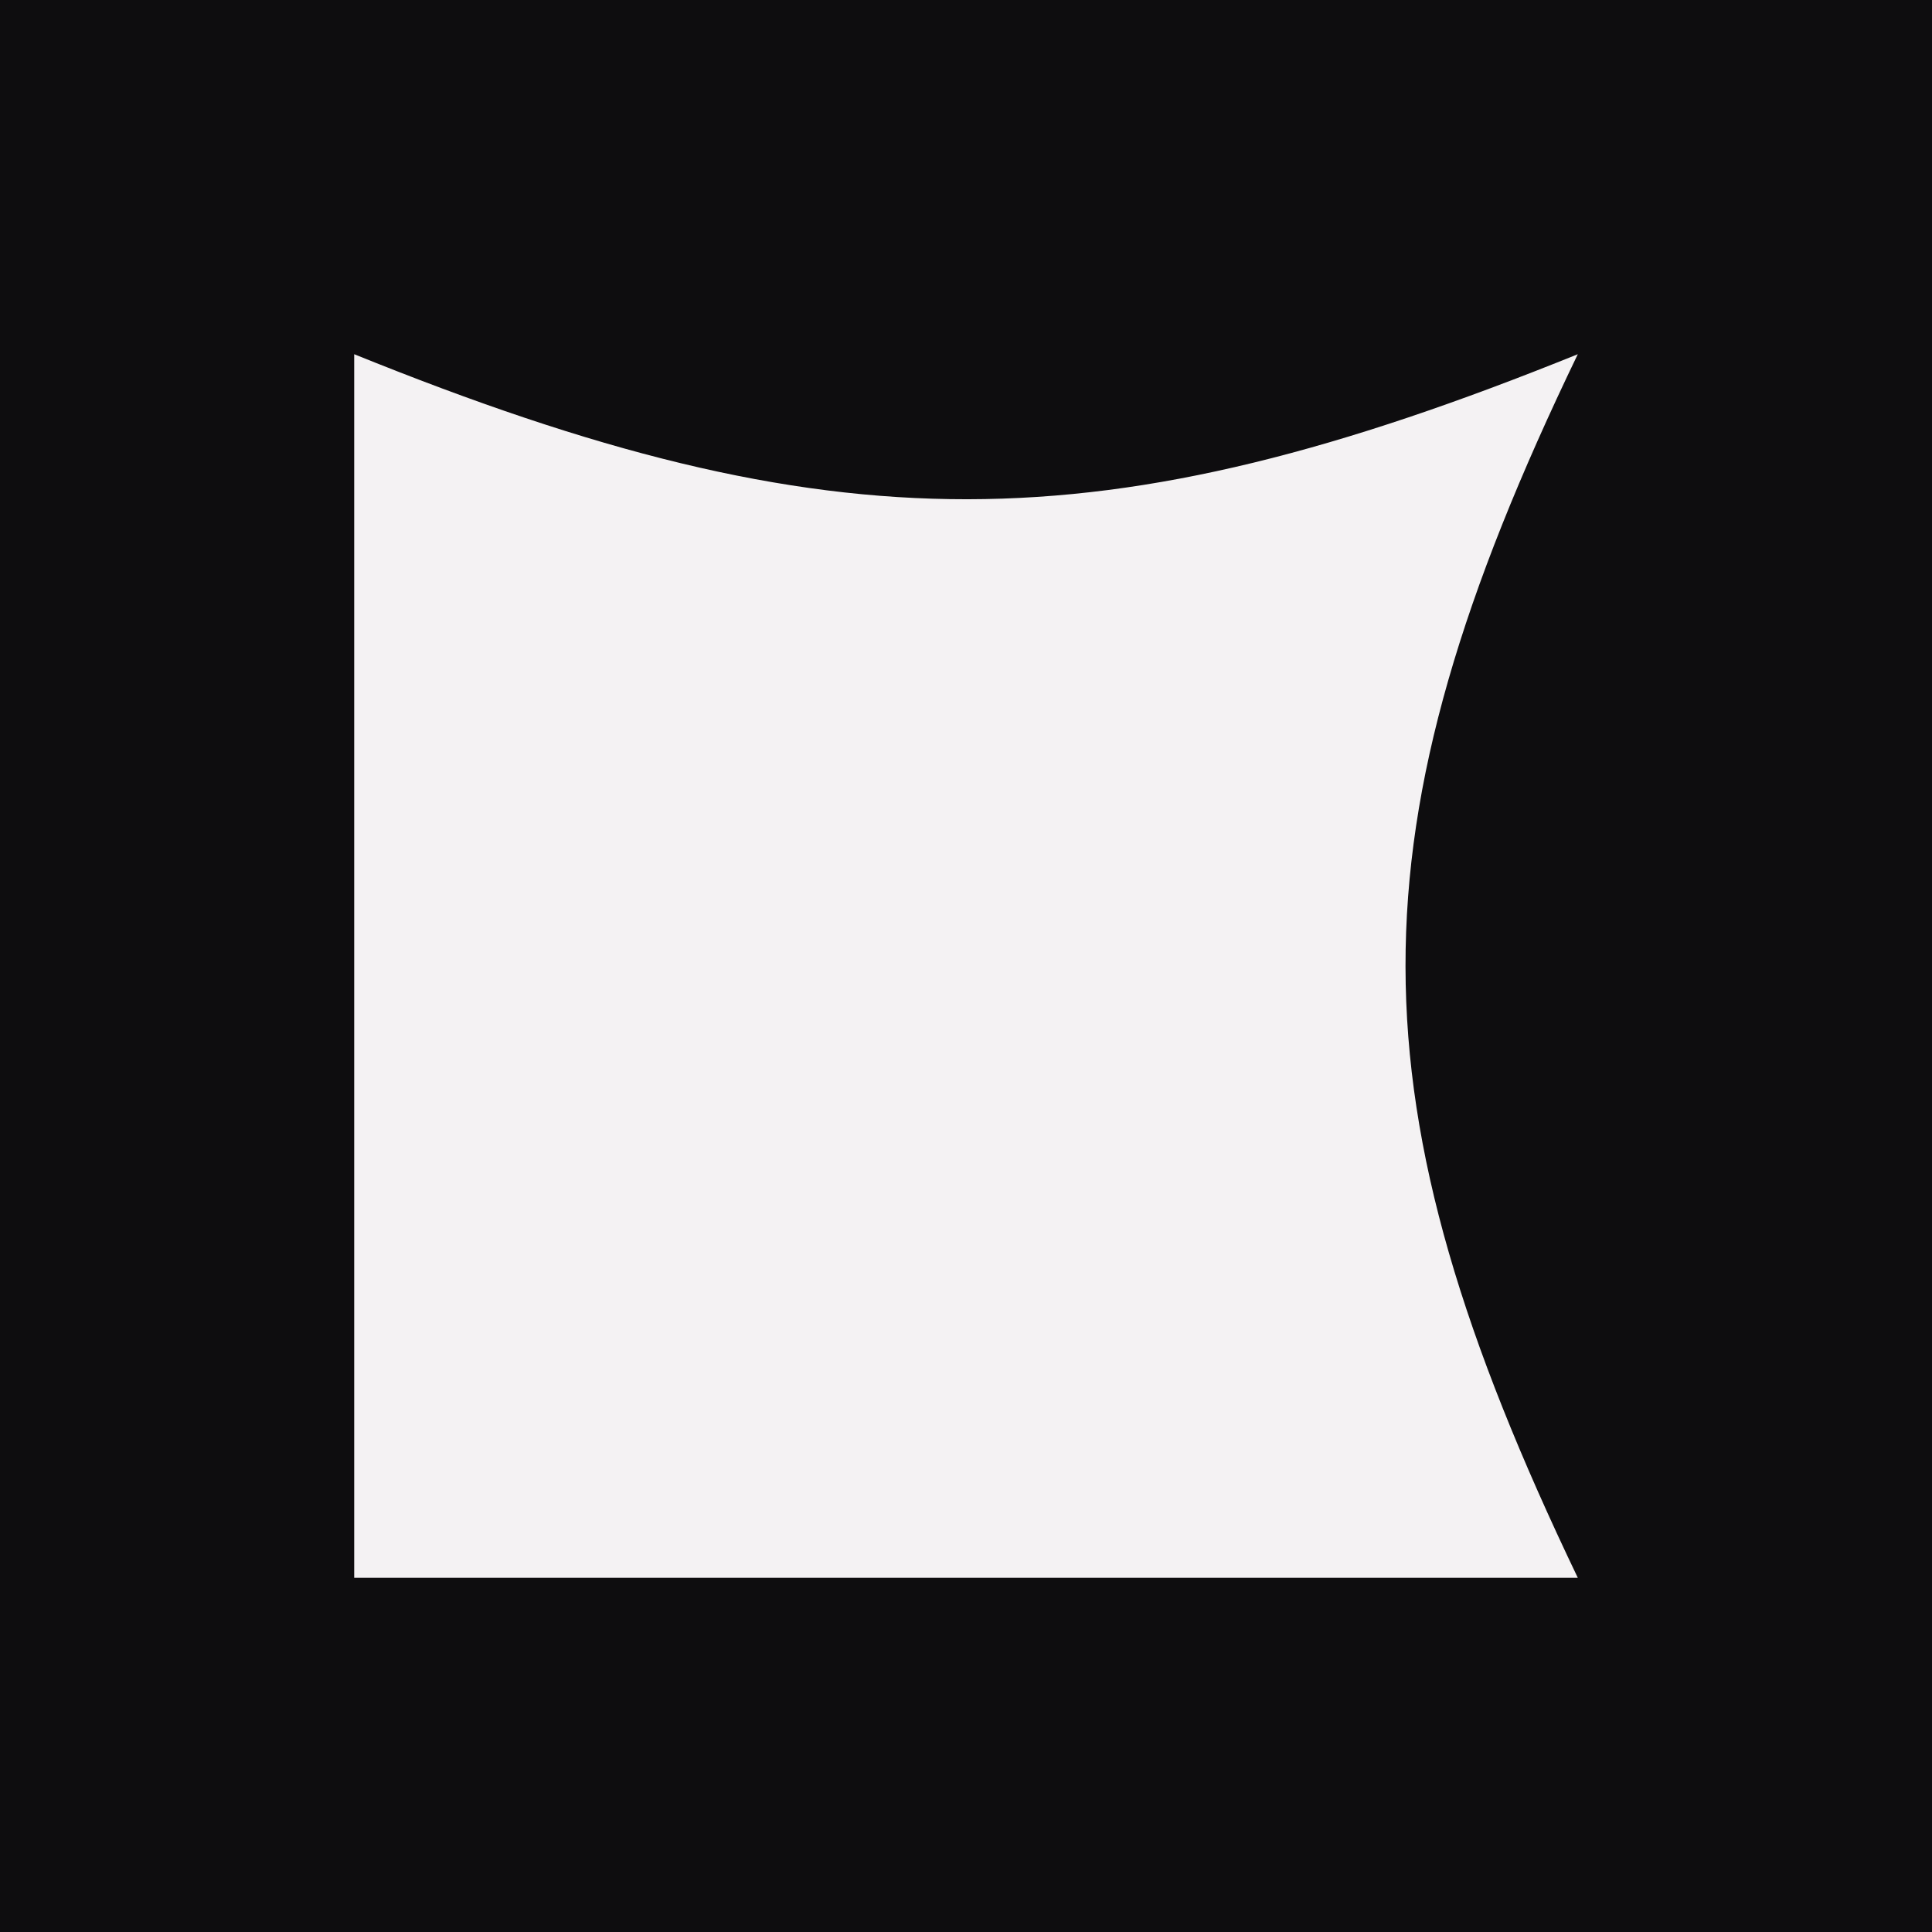 <svg width="60" height="60" viewBox="0 0 60 60" fill="none" xmlns="http://www.w3.org/2000/svg">
<rect width="60" height="60" fill="#0E0D0F"/>
<path d="M11 11C25.898 17.032 34.216 16.98 49 11C41.832 25.862 41.9 34.196 49 49H11V11Z" fill="#F4F2F3"/>
</svg>
